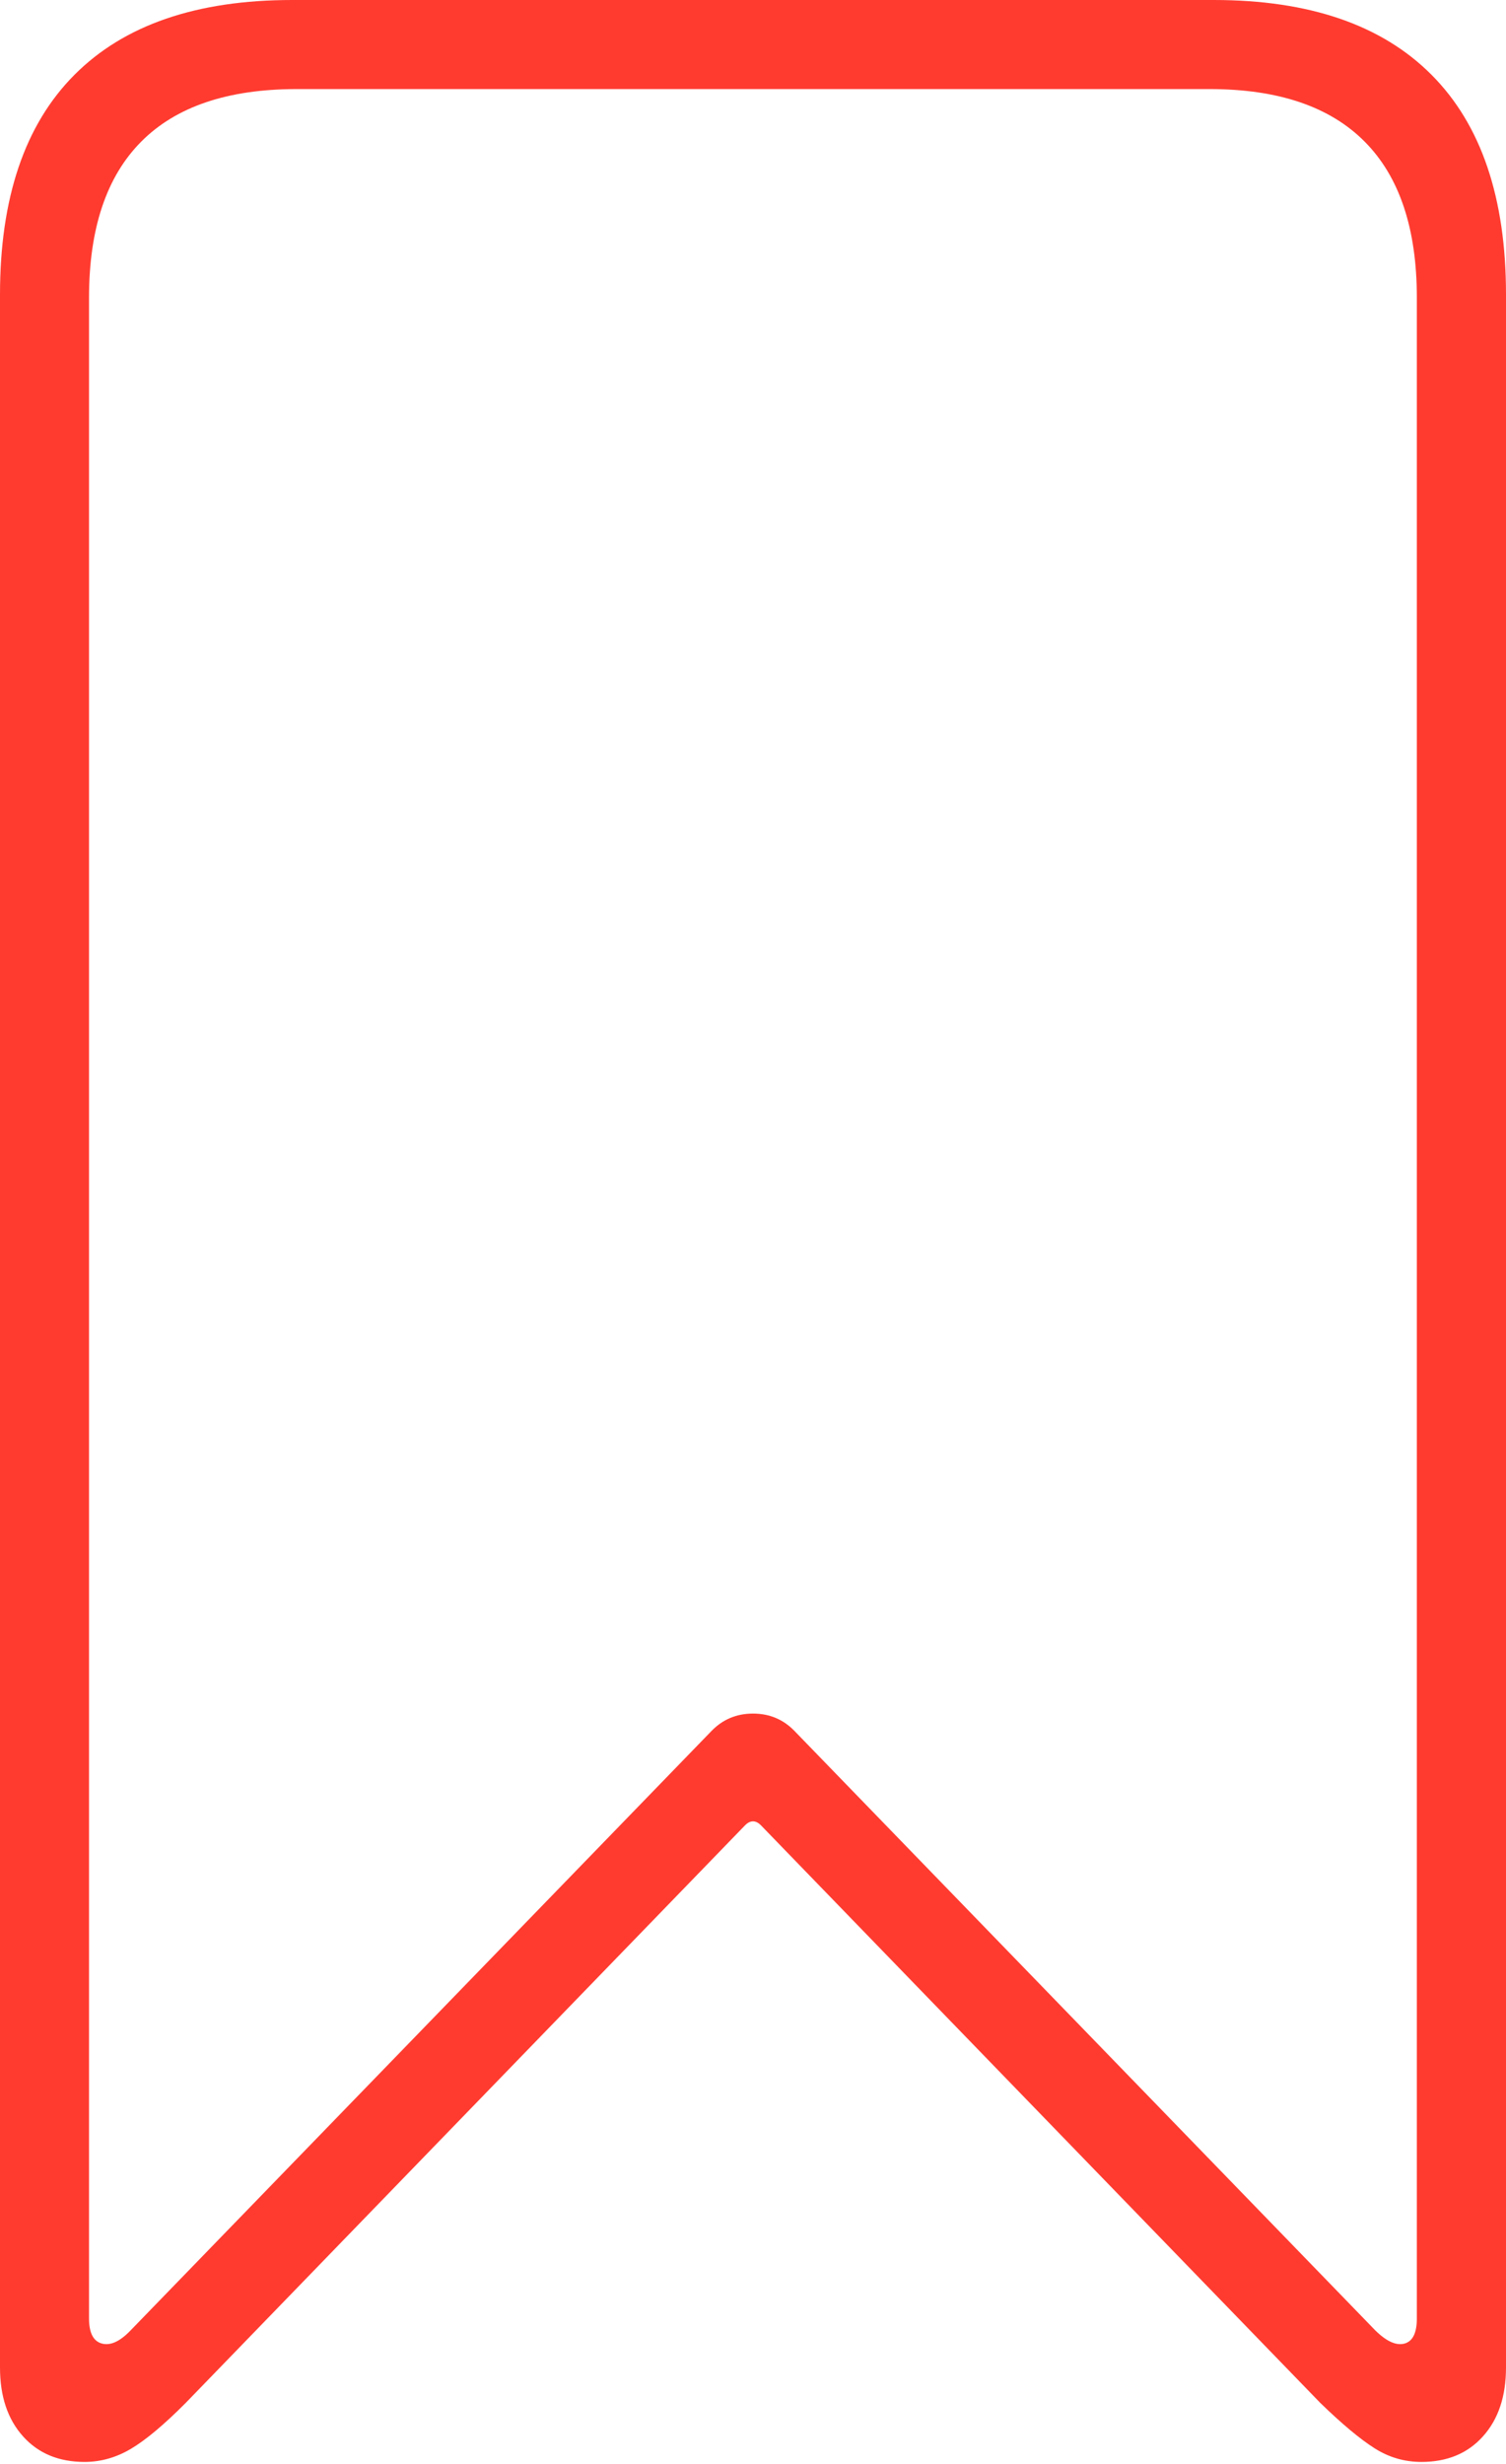<?xml version="1.0" encoding="UTF-8"?>
<!--Generator: Apple Native CoreSVG 175-->
<!DOCTYPE svg
PUBLIC "-//W3C//DTD SVG 1.1//EN"
       "http://www.w3.org/Graphics/SVG/1.1/DTD/svg11.dtd">
<svg version="1.1" xmlns="http://www.w3.org/2000/svg" xmlns:xlink="http://www.w3.org/1999/xlink" width="12.18" height="19.918">
 <g>
  <rect height="19.918" opacity="0" width="12.18" x="0" y="0"/>
  <path d="M0.684 19.9Q0.88 19.9 1.059 19.794Q1.238 19.688 1.502 19.423L6.023 14.757Q6.09 14.687 6.157 14.757L10.678 19.423Q10.941 19.678 11.116 19.789Q11.29 19.9 11.496 19.9Q11.809 19.9 11.994 19.693Q12.18 19.486 12.18 19.137L12.18 2.381Q12.18 1.209 11.578 0.605Q10.976 0 9.817 0L2.363 0Q1.204 0 0.602 0.605Q0 1.209 0 2.381L0 19.137Q0 19.486 0.186 19.693Q0.371 19.9 0.684 19.9ZM1.055 18.838Q0.927 18.971 0.824 18.943Q0.72 18.915 0.72 18.74L0.72 2.407Q0.72 1.569 1.142 1.145Q1.564 0.72 2.399 0.72L9.784 0.72Q10.615 0.72 11.037 1.145Q11.459 1.569 11.459 2.407L11.459 18.74Q11.459 18.915 11.36 18.943Q11.26 18.971 11.124 18.838L6.425 13.991Q6.289 13.851 6.09 13.851Q5.891 13.851 5.755 13.991Z" fill="#ff3b30"/>
 </g>
</svg>
